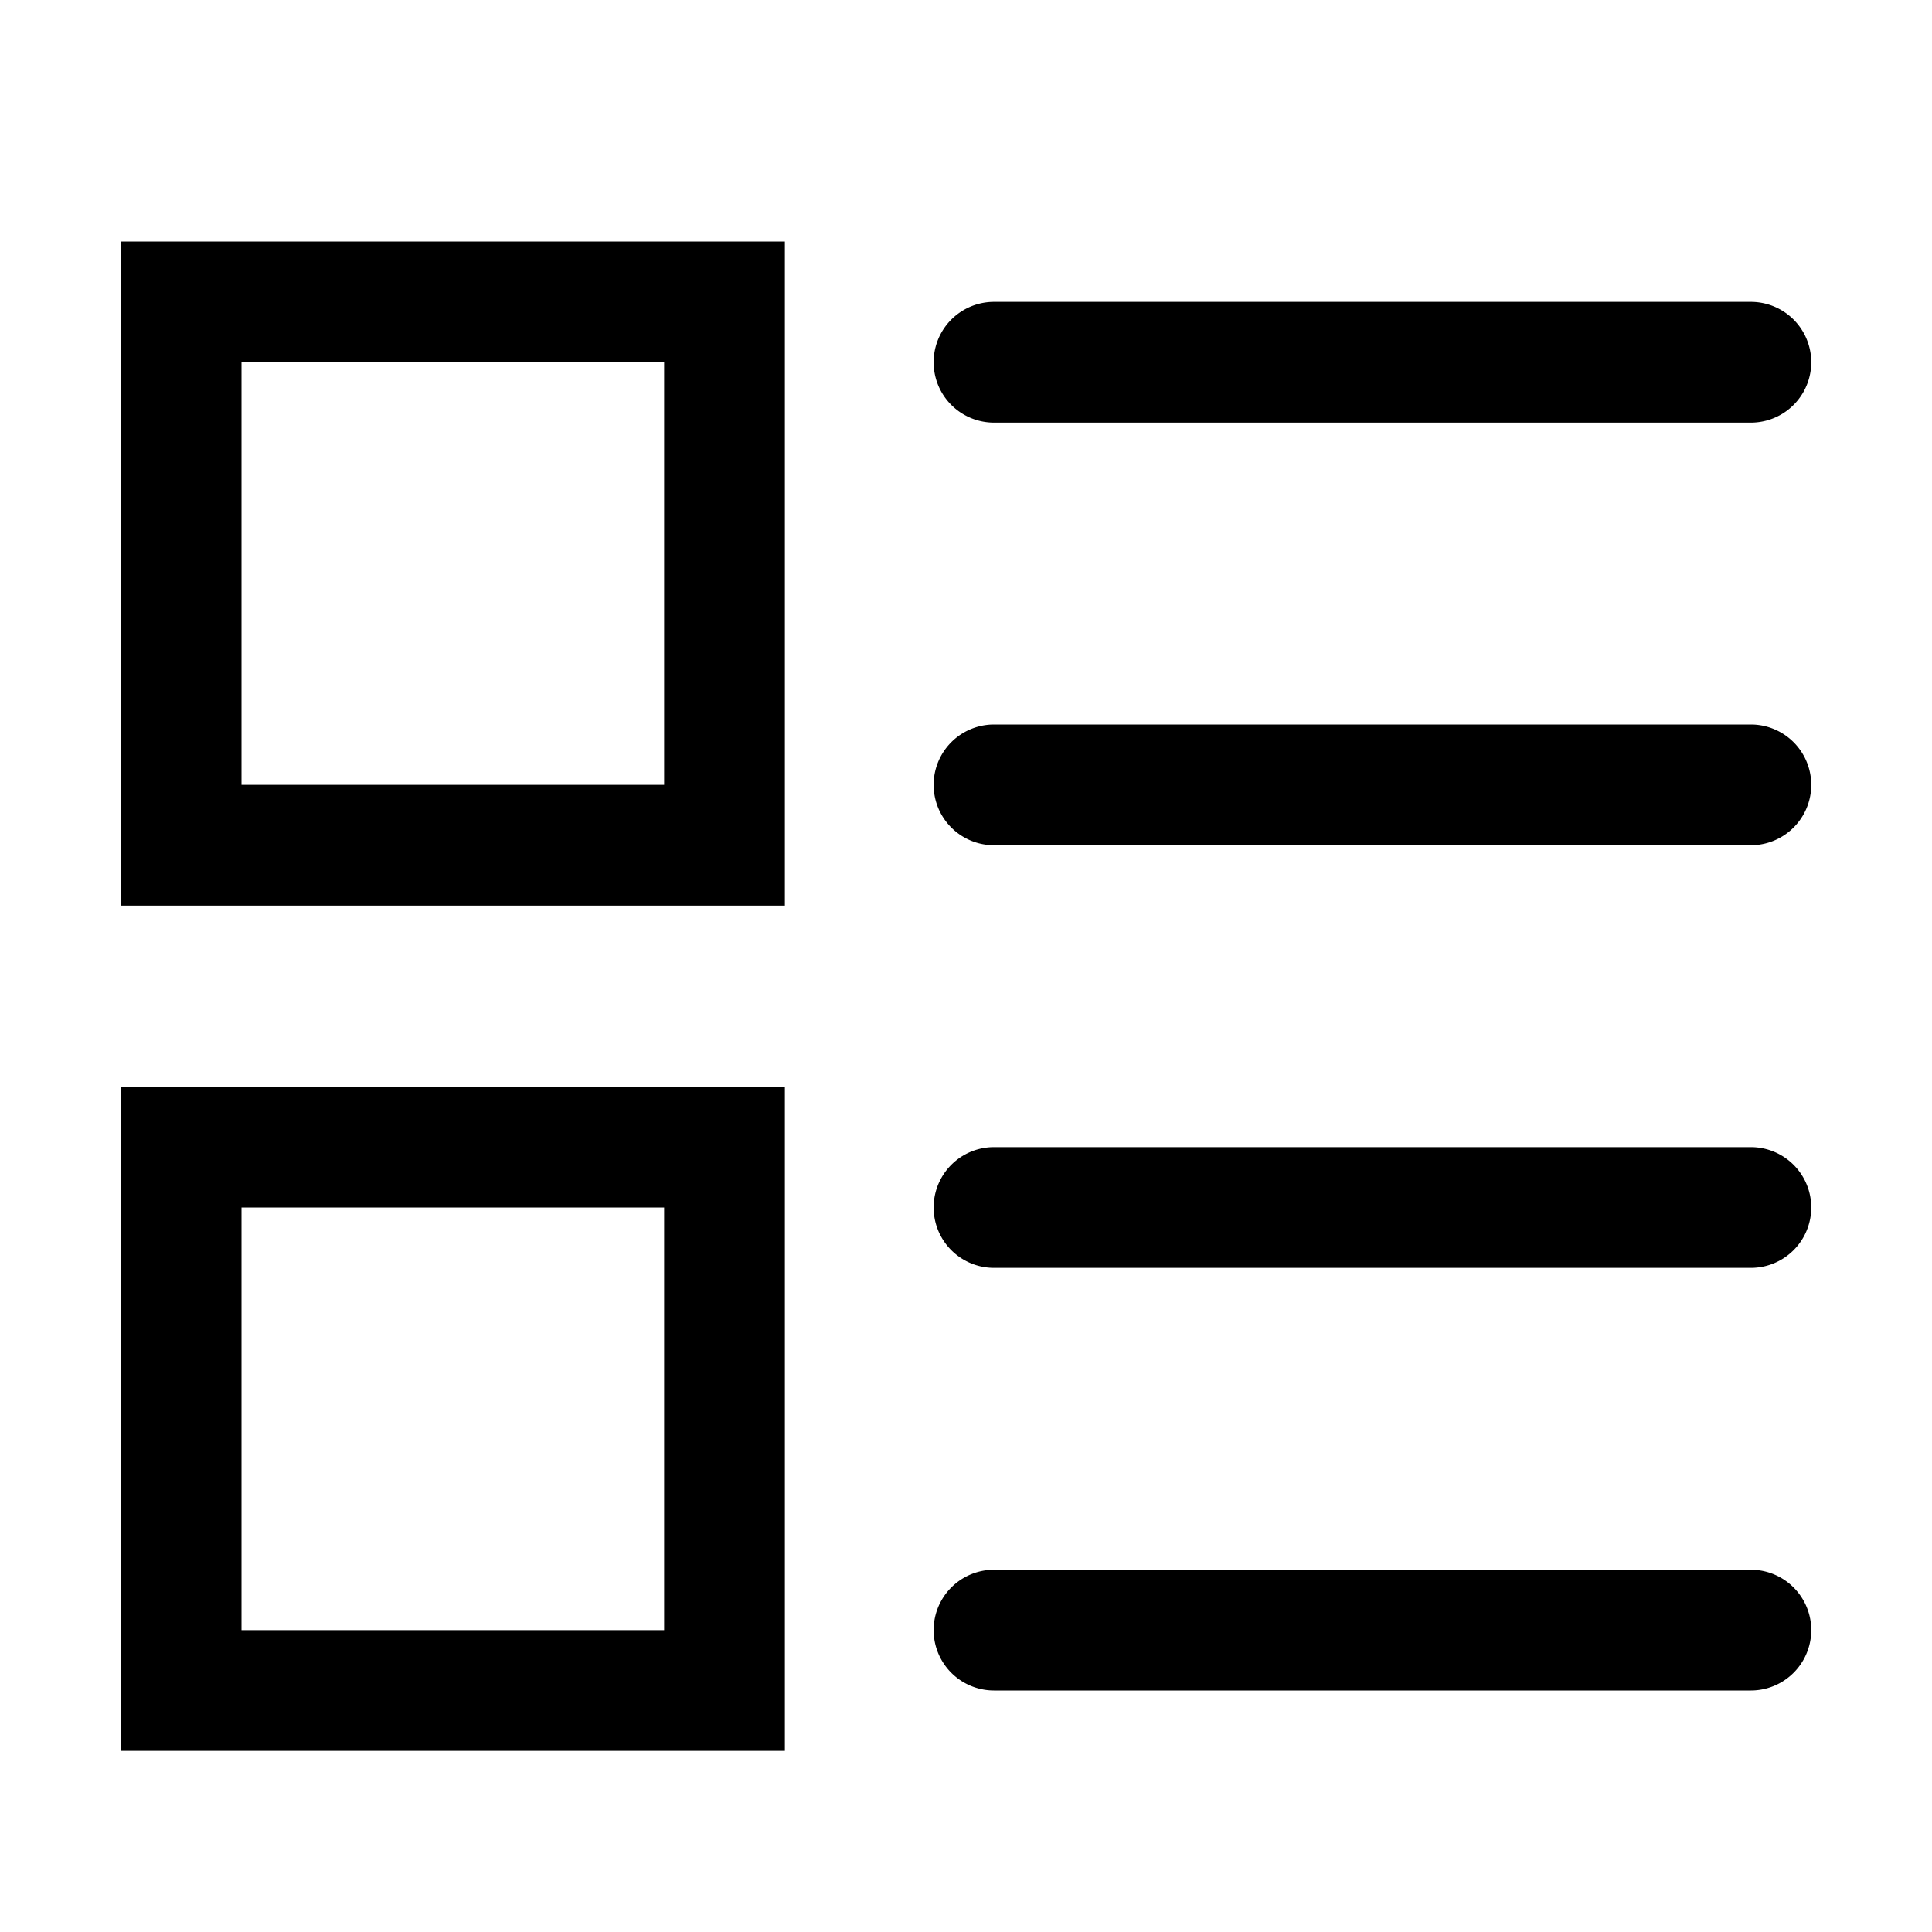 <?xml version="1.0" standalone="no"?><!DOCTYPE svg PUBLIC "-//W3C//DTD SVG 1.1//EN" "http://www.w3.org/Graphics/SVG/1.1/DTD/svg11.dtd"><svg t="1557804667594" class="icon" style="" viewBox="0 0 1024 1024" version="1.1" xmlns="http://www.w3.org/2000/svg" p-id="4994" xmlns:xlink="http://www.w3.org/1999/xlink" width="200" height="200"><defs><style type="text/css"></style></defs><path d="M64 480h352V128H64v352z m64-288h224v224H128V192zM64 928h352V576H64v352z m64-288h224v224H128v-224zM526.848 224H928a32 32 0 1 0 0-64H526.848a32 32 0 0 0 0 64zM928 608H526.848a32 32 0 1 0 0 64H928a32 32 0 1 0 0-64zM928 384H526.848a32 32 0 0 0 0 64H928a32 32 0 1 0 0-64zM928 832H526.848a32 32 0 1 0 0 64H928a32 32 0 1 0 0-64z" p-id="4995"></path></svg>